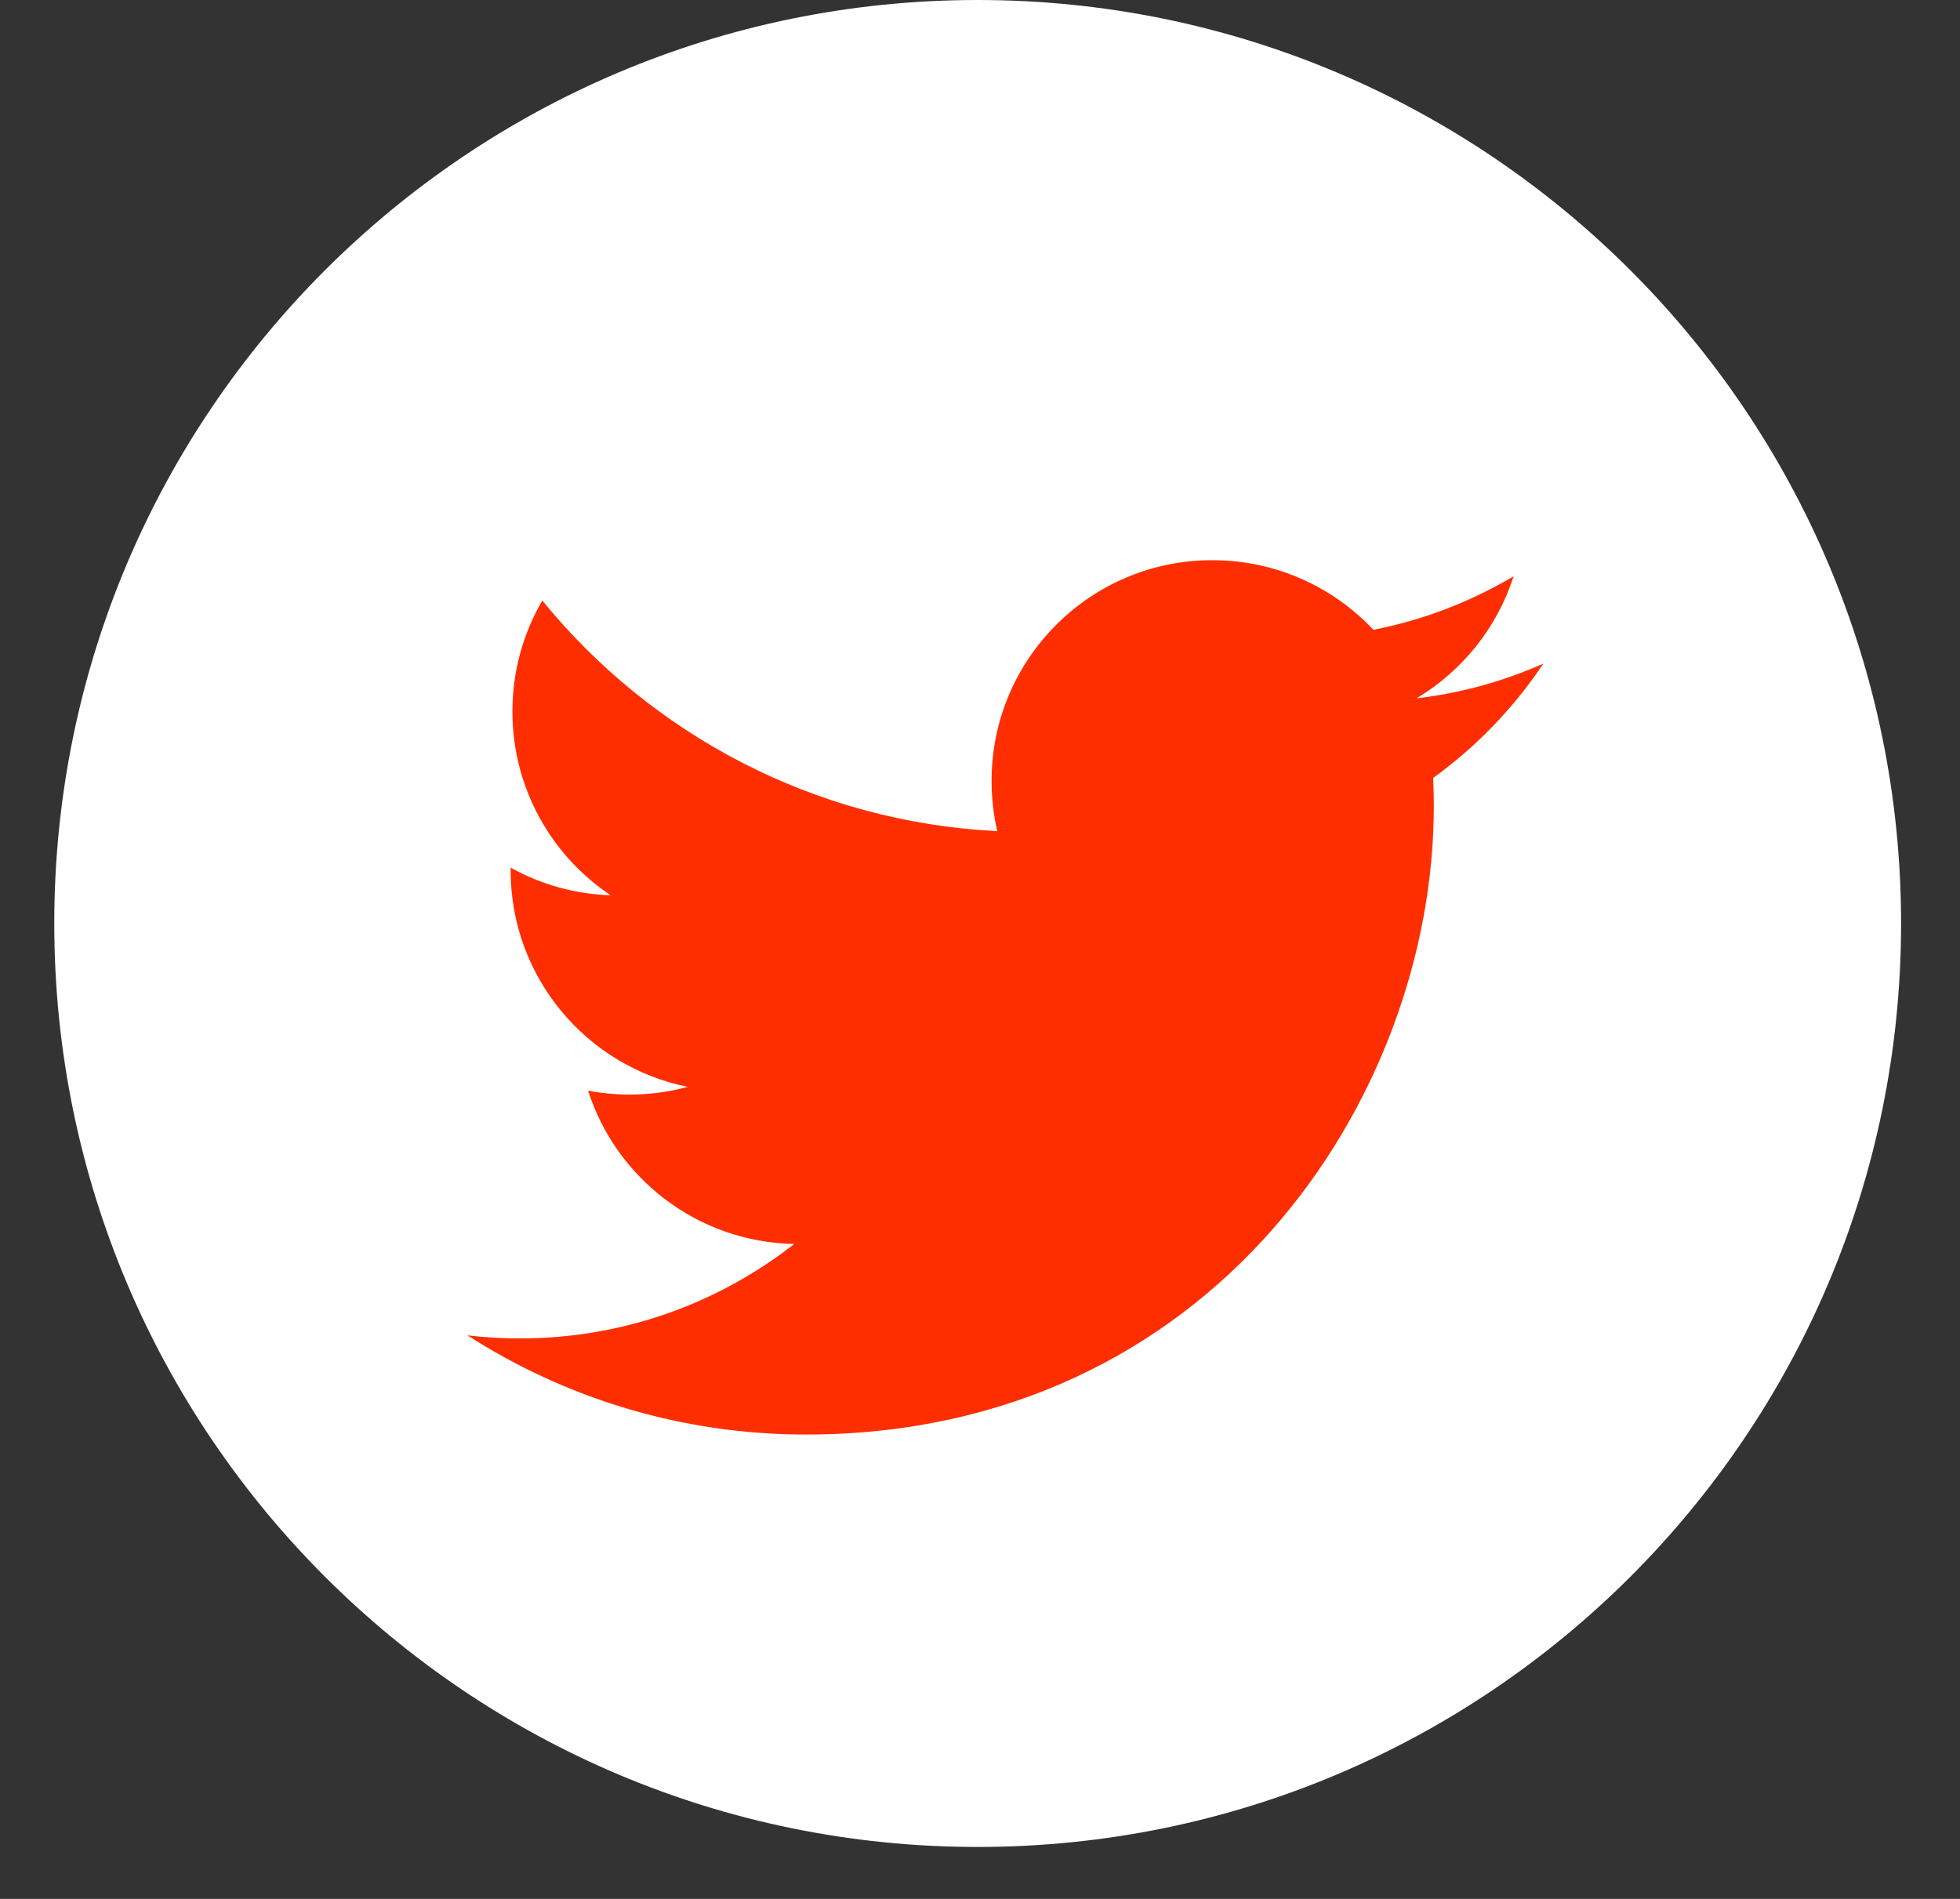 <svg width="32" height="31" viewBox="0 0 32 31" fill="none" xmlns="http://www.w3.org/2000/svg">
<rect x="0" y="0" width="32" height="31" fill="#333333" stroke="none"/>
<path d="M15.962 30.152C24.288 30.152 31.038 23.403 31.038 15.076C31.038 6.75 24.288 0 15.962 0C7.636 0 0.886 6.75 0.886 15.076C0.886 23.403 7.636 30.152 15.962 30.152Z" fill="white"/>
<path d="M25.197 10.834C24.551 11.121 23.856 11.315 23.127 11.401C23.871 10.955 24.442 10.25 24.712 9.408C24.015 9.821 23.244 10.121 22.423 10.282C21.766 9.582 20.829 9.145 19.792 9.145C17.802 9.145 16.189 10.758 16.189 12.748C16.189 13.031 16.221 13.306 16.282 13.569C13.287 13.419 10.632 11.985 8.854 9.804C8.544 10.336 8.366 10.955 8.366 11.616C8.366 12.866 9.003 13.969 9.969 14.615C9.379 14.597 8.823 14.435 8.337 14.164C8.337 14.179 8.337 14.195 8.337 14.21C8.337 15.956 9.58 17.412 11.228 17.743C10.926 17.826 10.607 17.869 10.279 17.869C10.046 17.869 9.821 17.847 9.601 17.805C10.059 19.236 11.39 20.279 12.967 20.308C11.733 21.274 10.18 21.85 8.491 21.85C8.201 21.85 7.913 21.833 7.632 21.8C9.226 22.823 11.12 23.419 13.155 23.419C19.784 23.419 23.409 17.928 23.409 13.165C23.409 13.009 23.405 12.854 23.398 12.7C24.103 12.192 24.714 11.557 25.197 10.834Z" fill="#FF2E00"/>
</svg>
